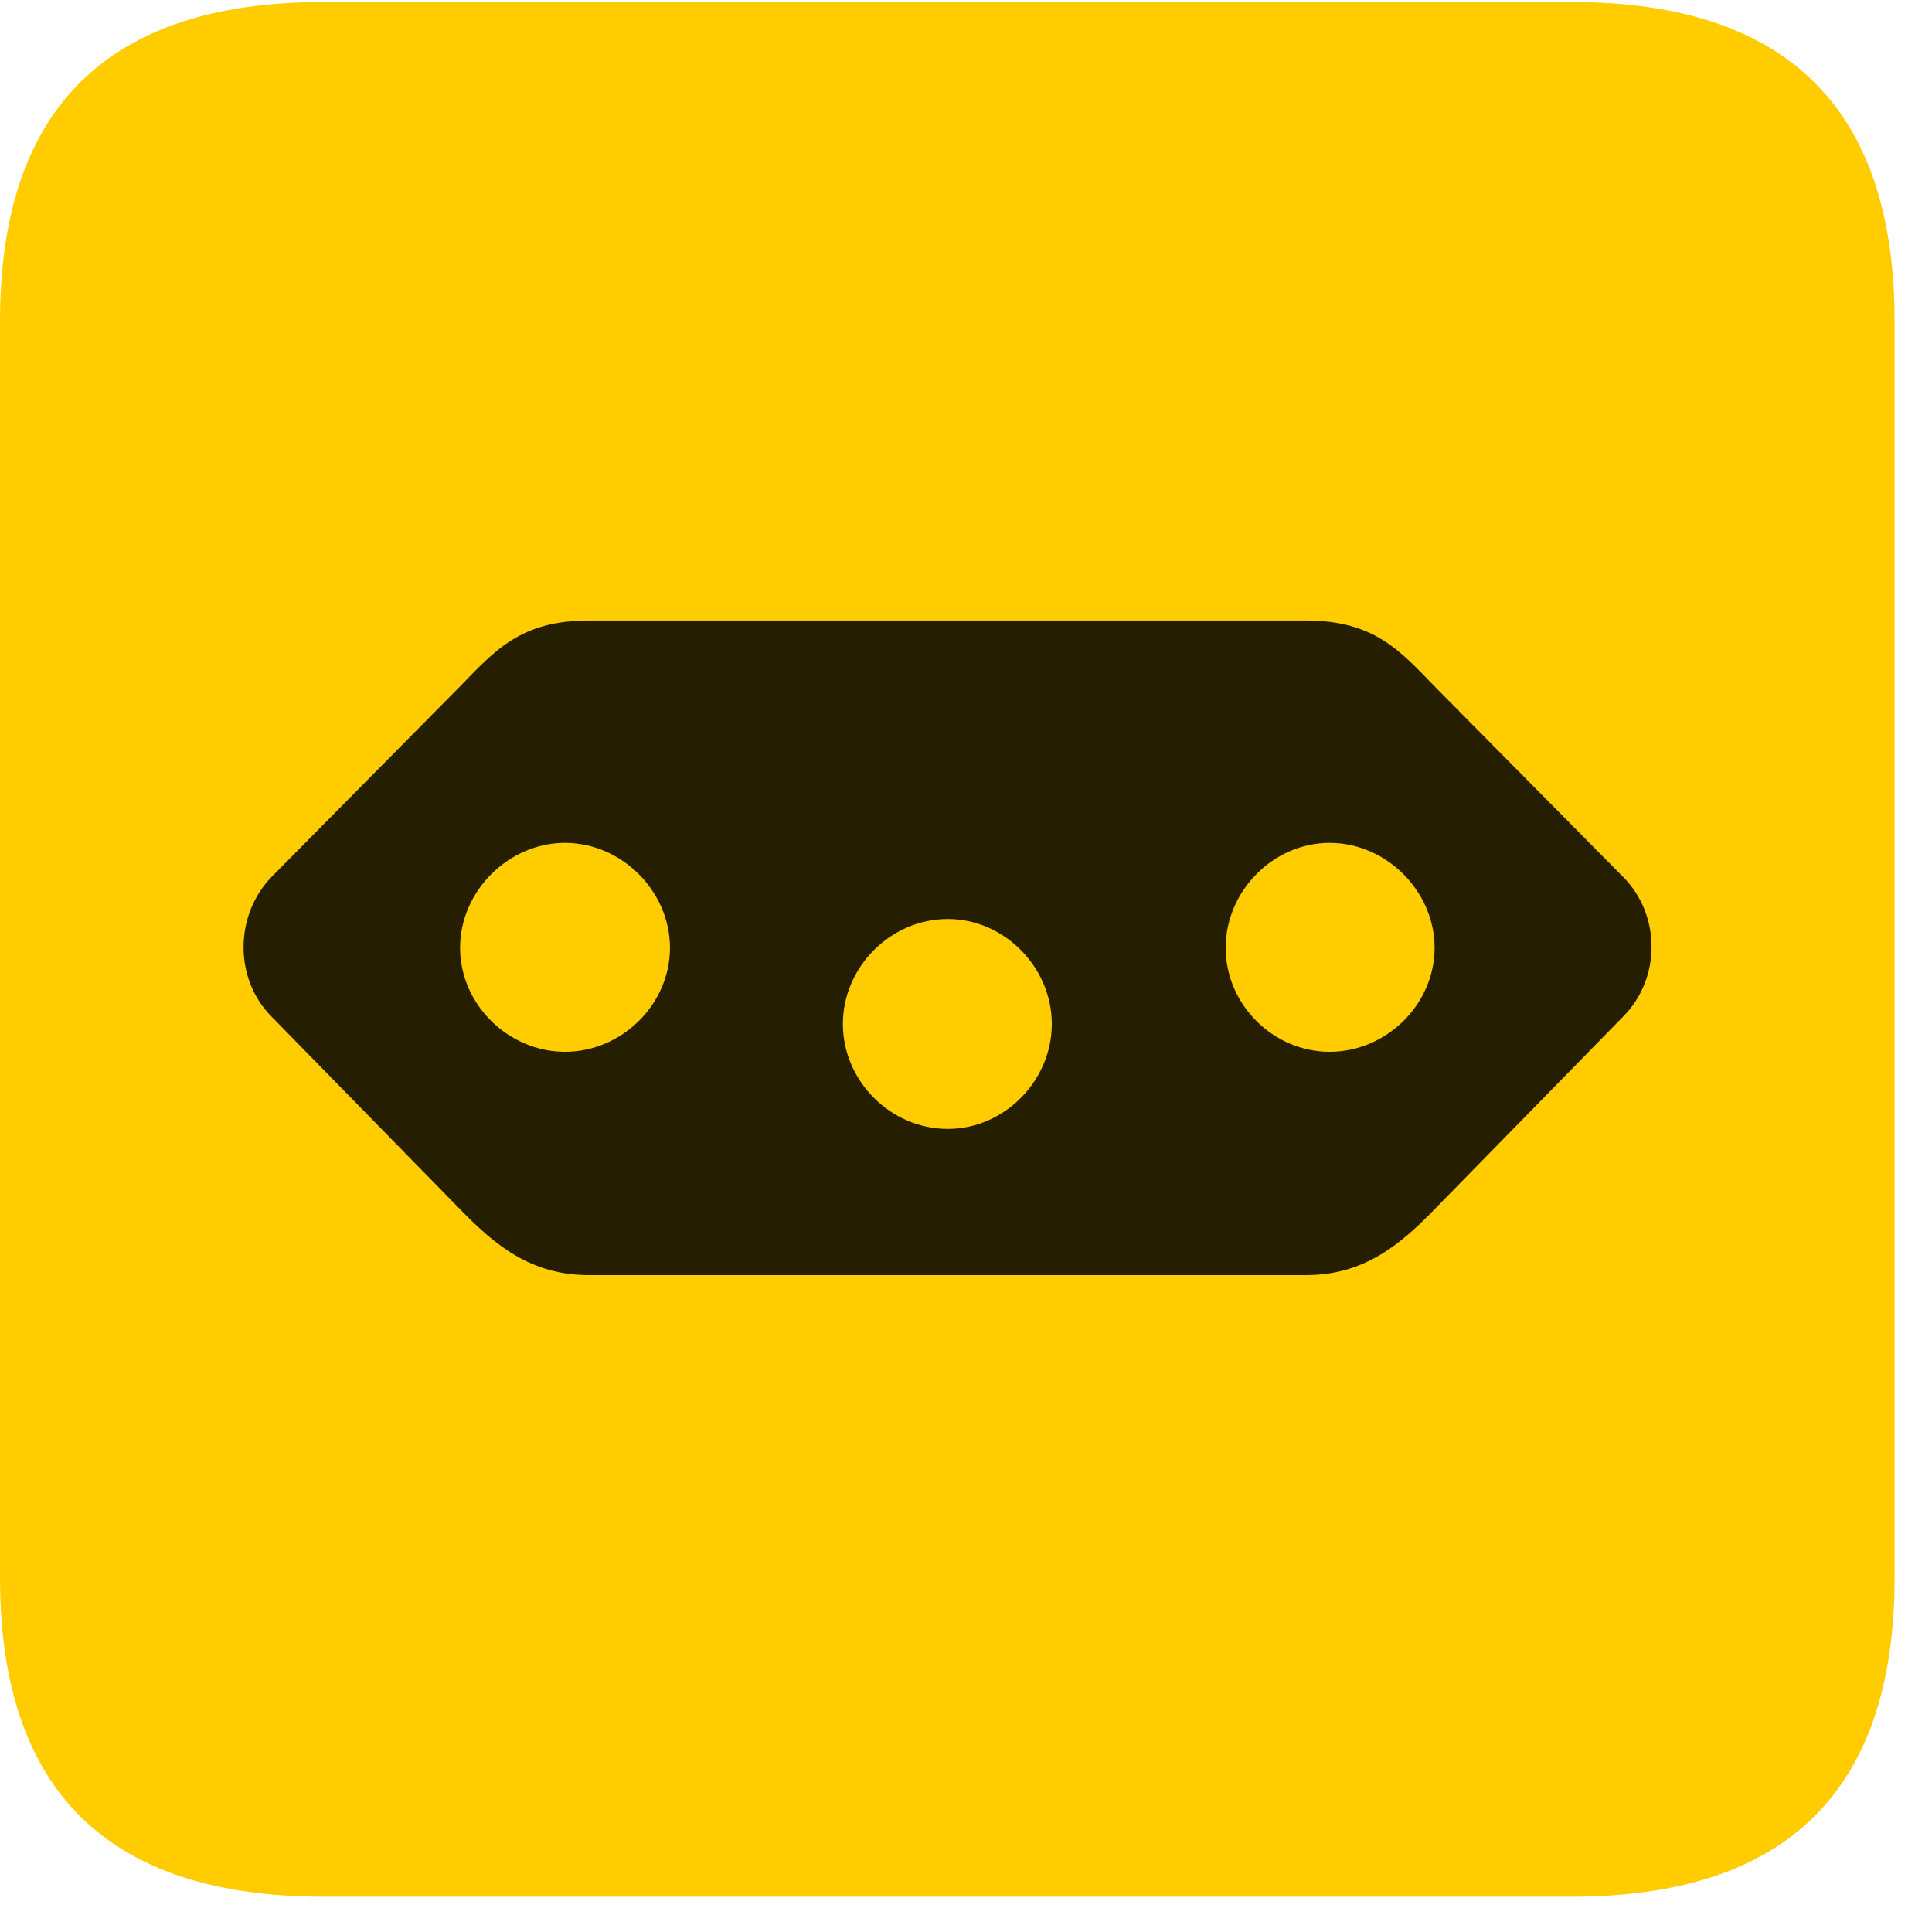 <svg width="22" height="22" viewBox="0 0 22 22" fill="none" xmlns="http://www.w3.org/2000/svg">
<path d="M3.68 21.598H17.895C20.355 21.598 21.574 20.379 21.574 17.965V3.656C21.574 1.242 20.355 0.023 17.895 0.023H3.68C1.23 0.023 0 1.23 0 3.656V17.965C0 20.391 1.23 21.598 3.68 21.598Z" fill="#FFCC00"/>
<path d="M6.704 7.066H14.872C15.645 7.066 15.938 7.406 16.336 7.816L18.481 9.984C18.915 10.418 18.915 11.145 18.481 11.578L16.336 13.77C15.938 14.18 15.528 14.52 14.872 14.52H6.704C6.047 14.52 5.637 14.18 5.239 13.77L3.094 11.578C2.661 11.145 2.672 10.418 3.094 9.984L5.239 7.816C5.637 7.406 5.93 7.066 6.704 7.066ZM6.434 9.598C5.79 9.598 5.239 10.148 5.239 10.793C5.239 11.438 5.79 11.977 6.434 11.977C7.079 11.977 7.629 11.438 7.629 10.793C7.629 10.148 7.079 9.598 6.434 9.598ZM10.793 10.465C10.137 10.465 9.598 11.016 9.598 11.66C9.598 12.305 10.137 12.855 10.793 12.855C11.438 12.855 11.977 12.305 11.977 11.66C11.977 11.016 11.438 10.465 10.793 10.465ZM15.141 9.598C14.497 9.598 13.957 10.148 13.957 10.793C13.957 11.438 14.497 11.977 15.141 11.977C15.786 11.977 16.336 11.438 16.336 10.793C16.336 10.148 15.786 9.598 15.141 9.598Z" fill="black" fill-opacity="0.85"/>
</svg>
